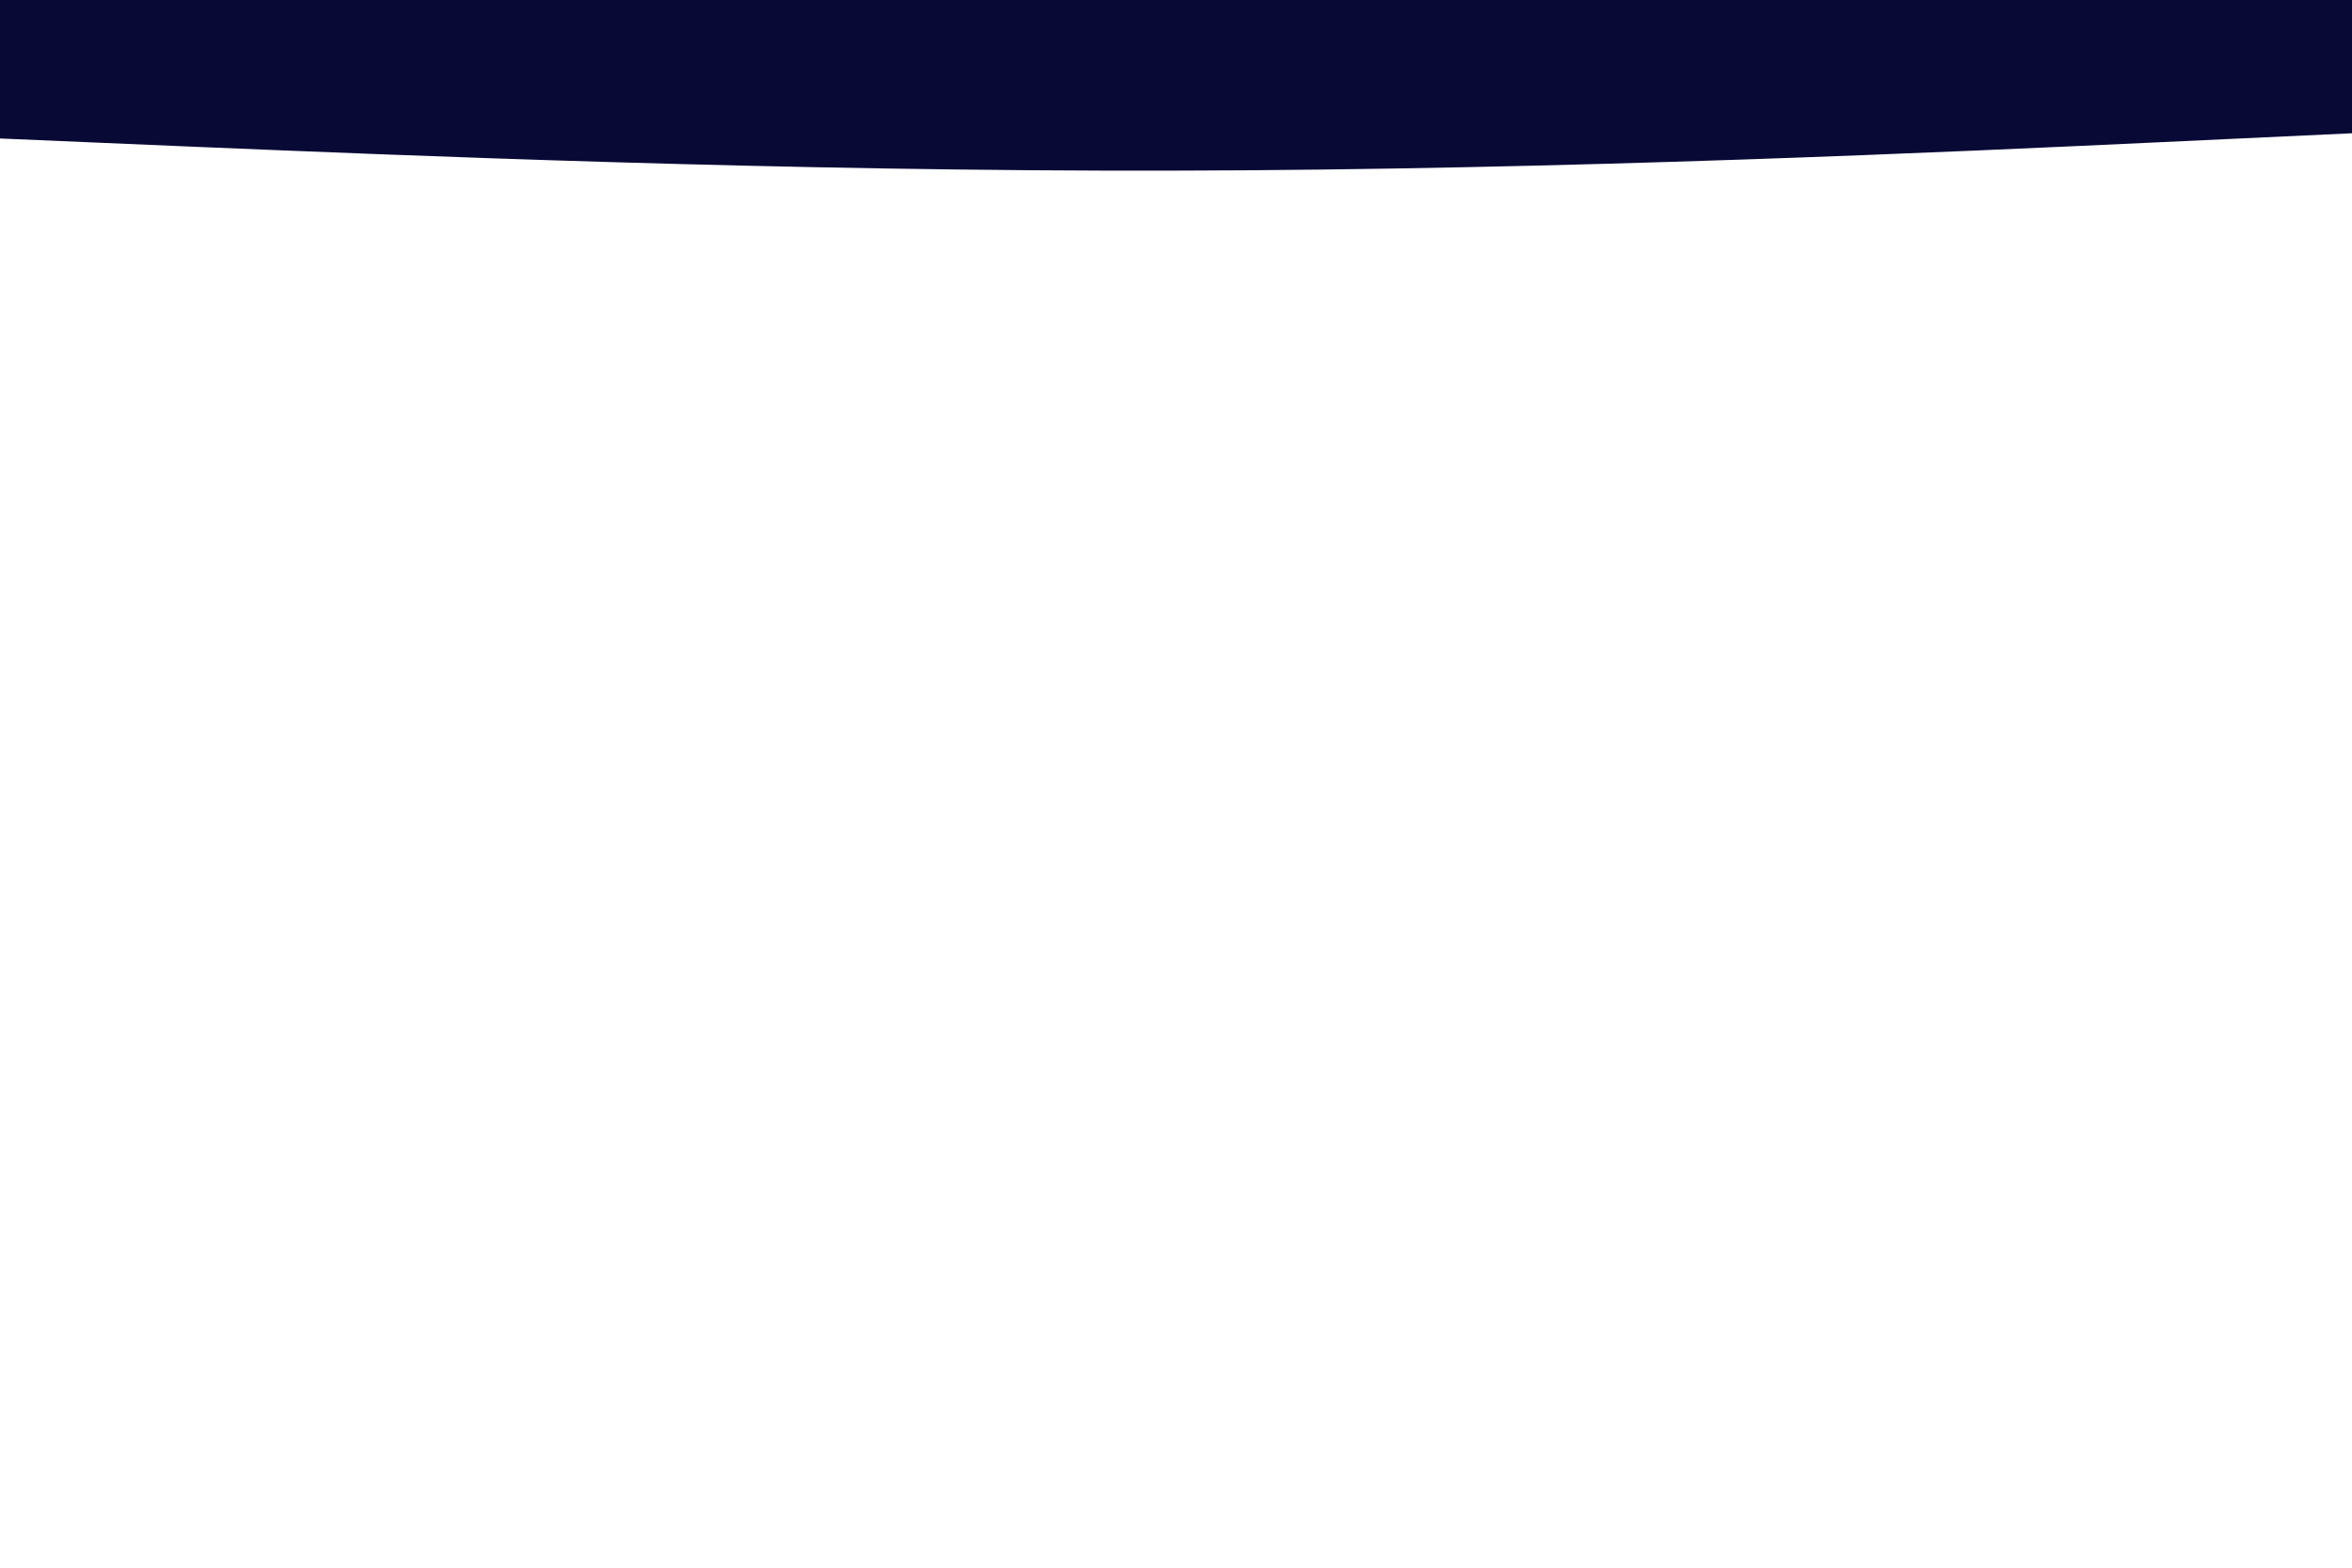 <svg id="visual" viewBox="0 0 900 600" width="900" height="600" xmlns="http://www.w3.org/2000/svg" xmlns:xlink="http://www.w3.org/1999/xlink" version="1.1"><path d="M0 53L75 56.2C150 59.3 300 65.7 450 65.3C600 65 750 58 825 54.5L900 51L900 0L825 0C750 0 600 0 450 0C300 0 150 0 75 0L0 0Z" fill="#090936" stroke-linecap="round" stroke-linejoin="miter"></path></svg>
